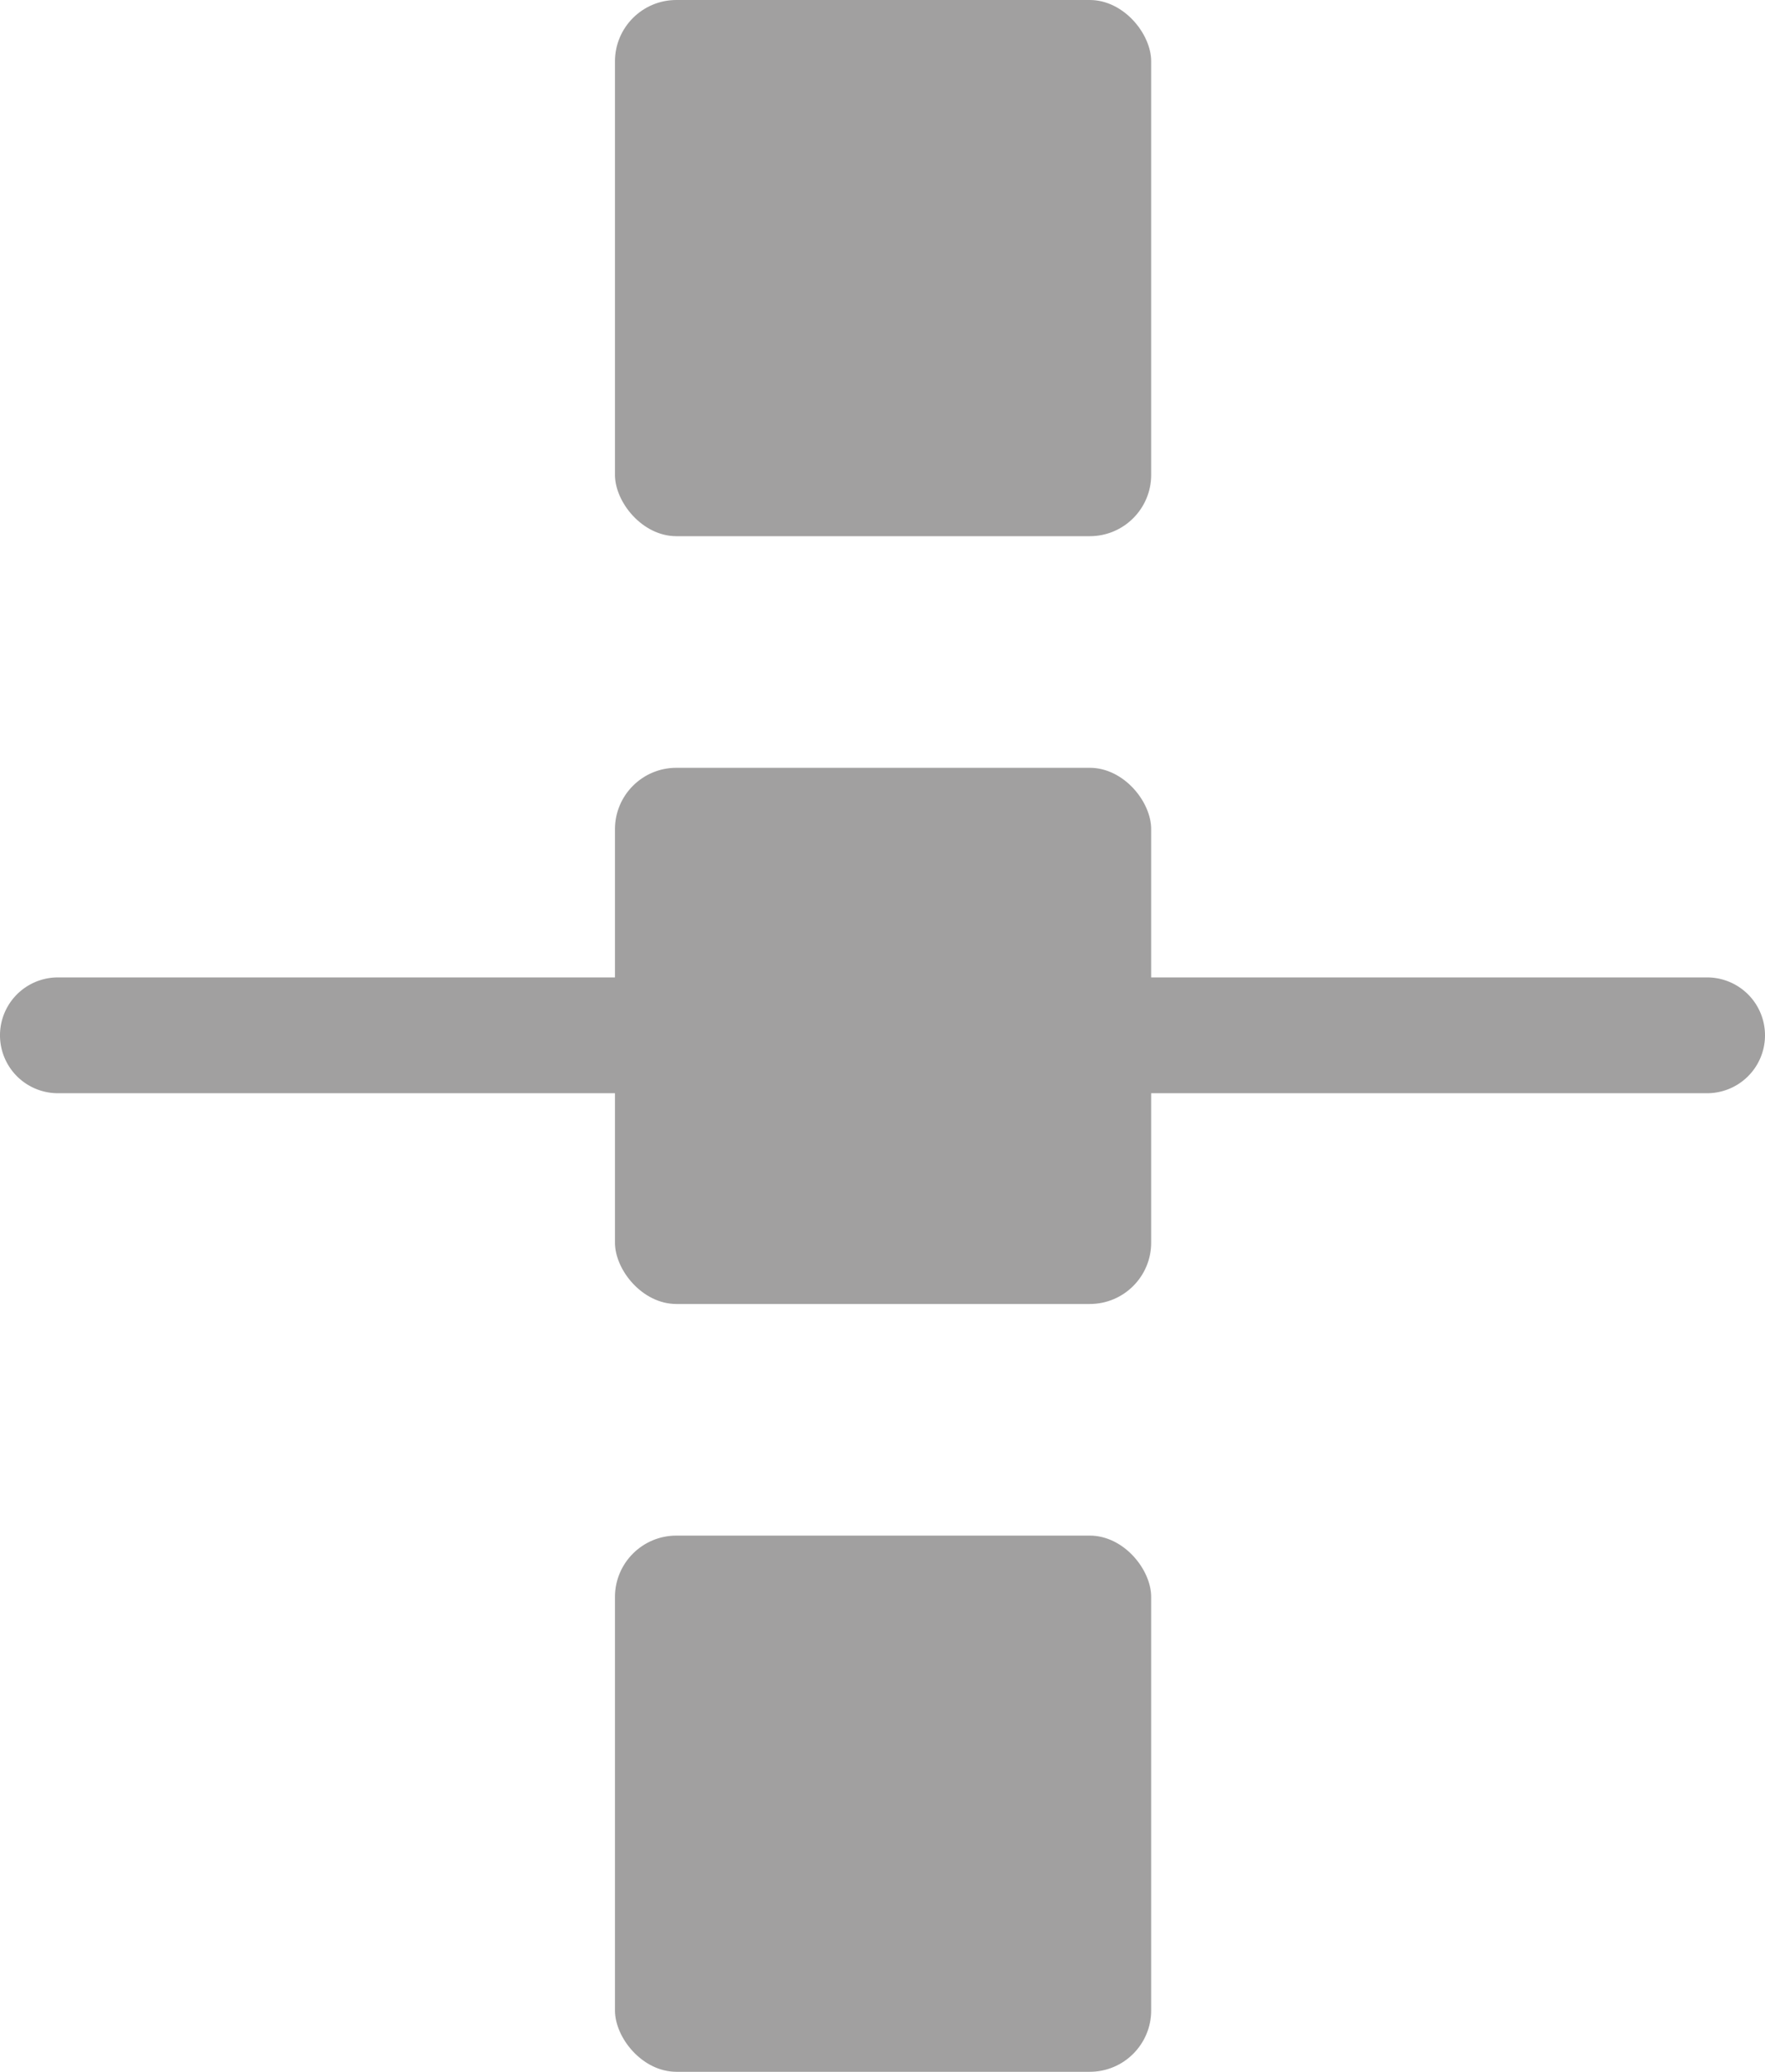 <svg id="scrunchX" xmlns="http://www.w3.org/2000/svg" viewBox="0 0 15.24 17.89">
  <defs>
    <style>
      .cls-1 {
        fill: #a1a0a0;
      }
    </style>
  </defs>
  <title>scrunchX</title>
  <g>
    <path class="cls-1" d="M22.12,15.5H7.88a.5.5,0,1,1,0-1H22.12a.5.5,0,1,1,0,1Z" transform="translate(-7.38 -6.06)"/>
    <g>
      <rect class="cls-1" x="5.31" y="13.26" width="4.63" height="4.63" rx="0.53" ry="0.53"/>
      <rect class="cls-1" x="5.31" y="6.63" width="4.63" height="4.63" rx="0.53" ry="0.53"/>
      <rect class="cls-1" x="5.31" width="4.63" height="4.63" rx="0.53" ry="0.53"/>
    </g>
  </g>
</svg>
